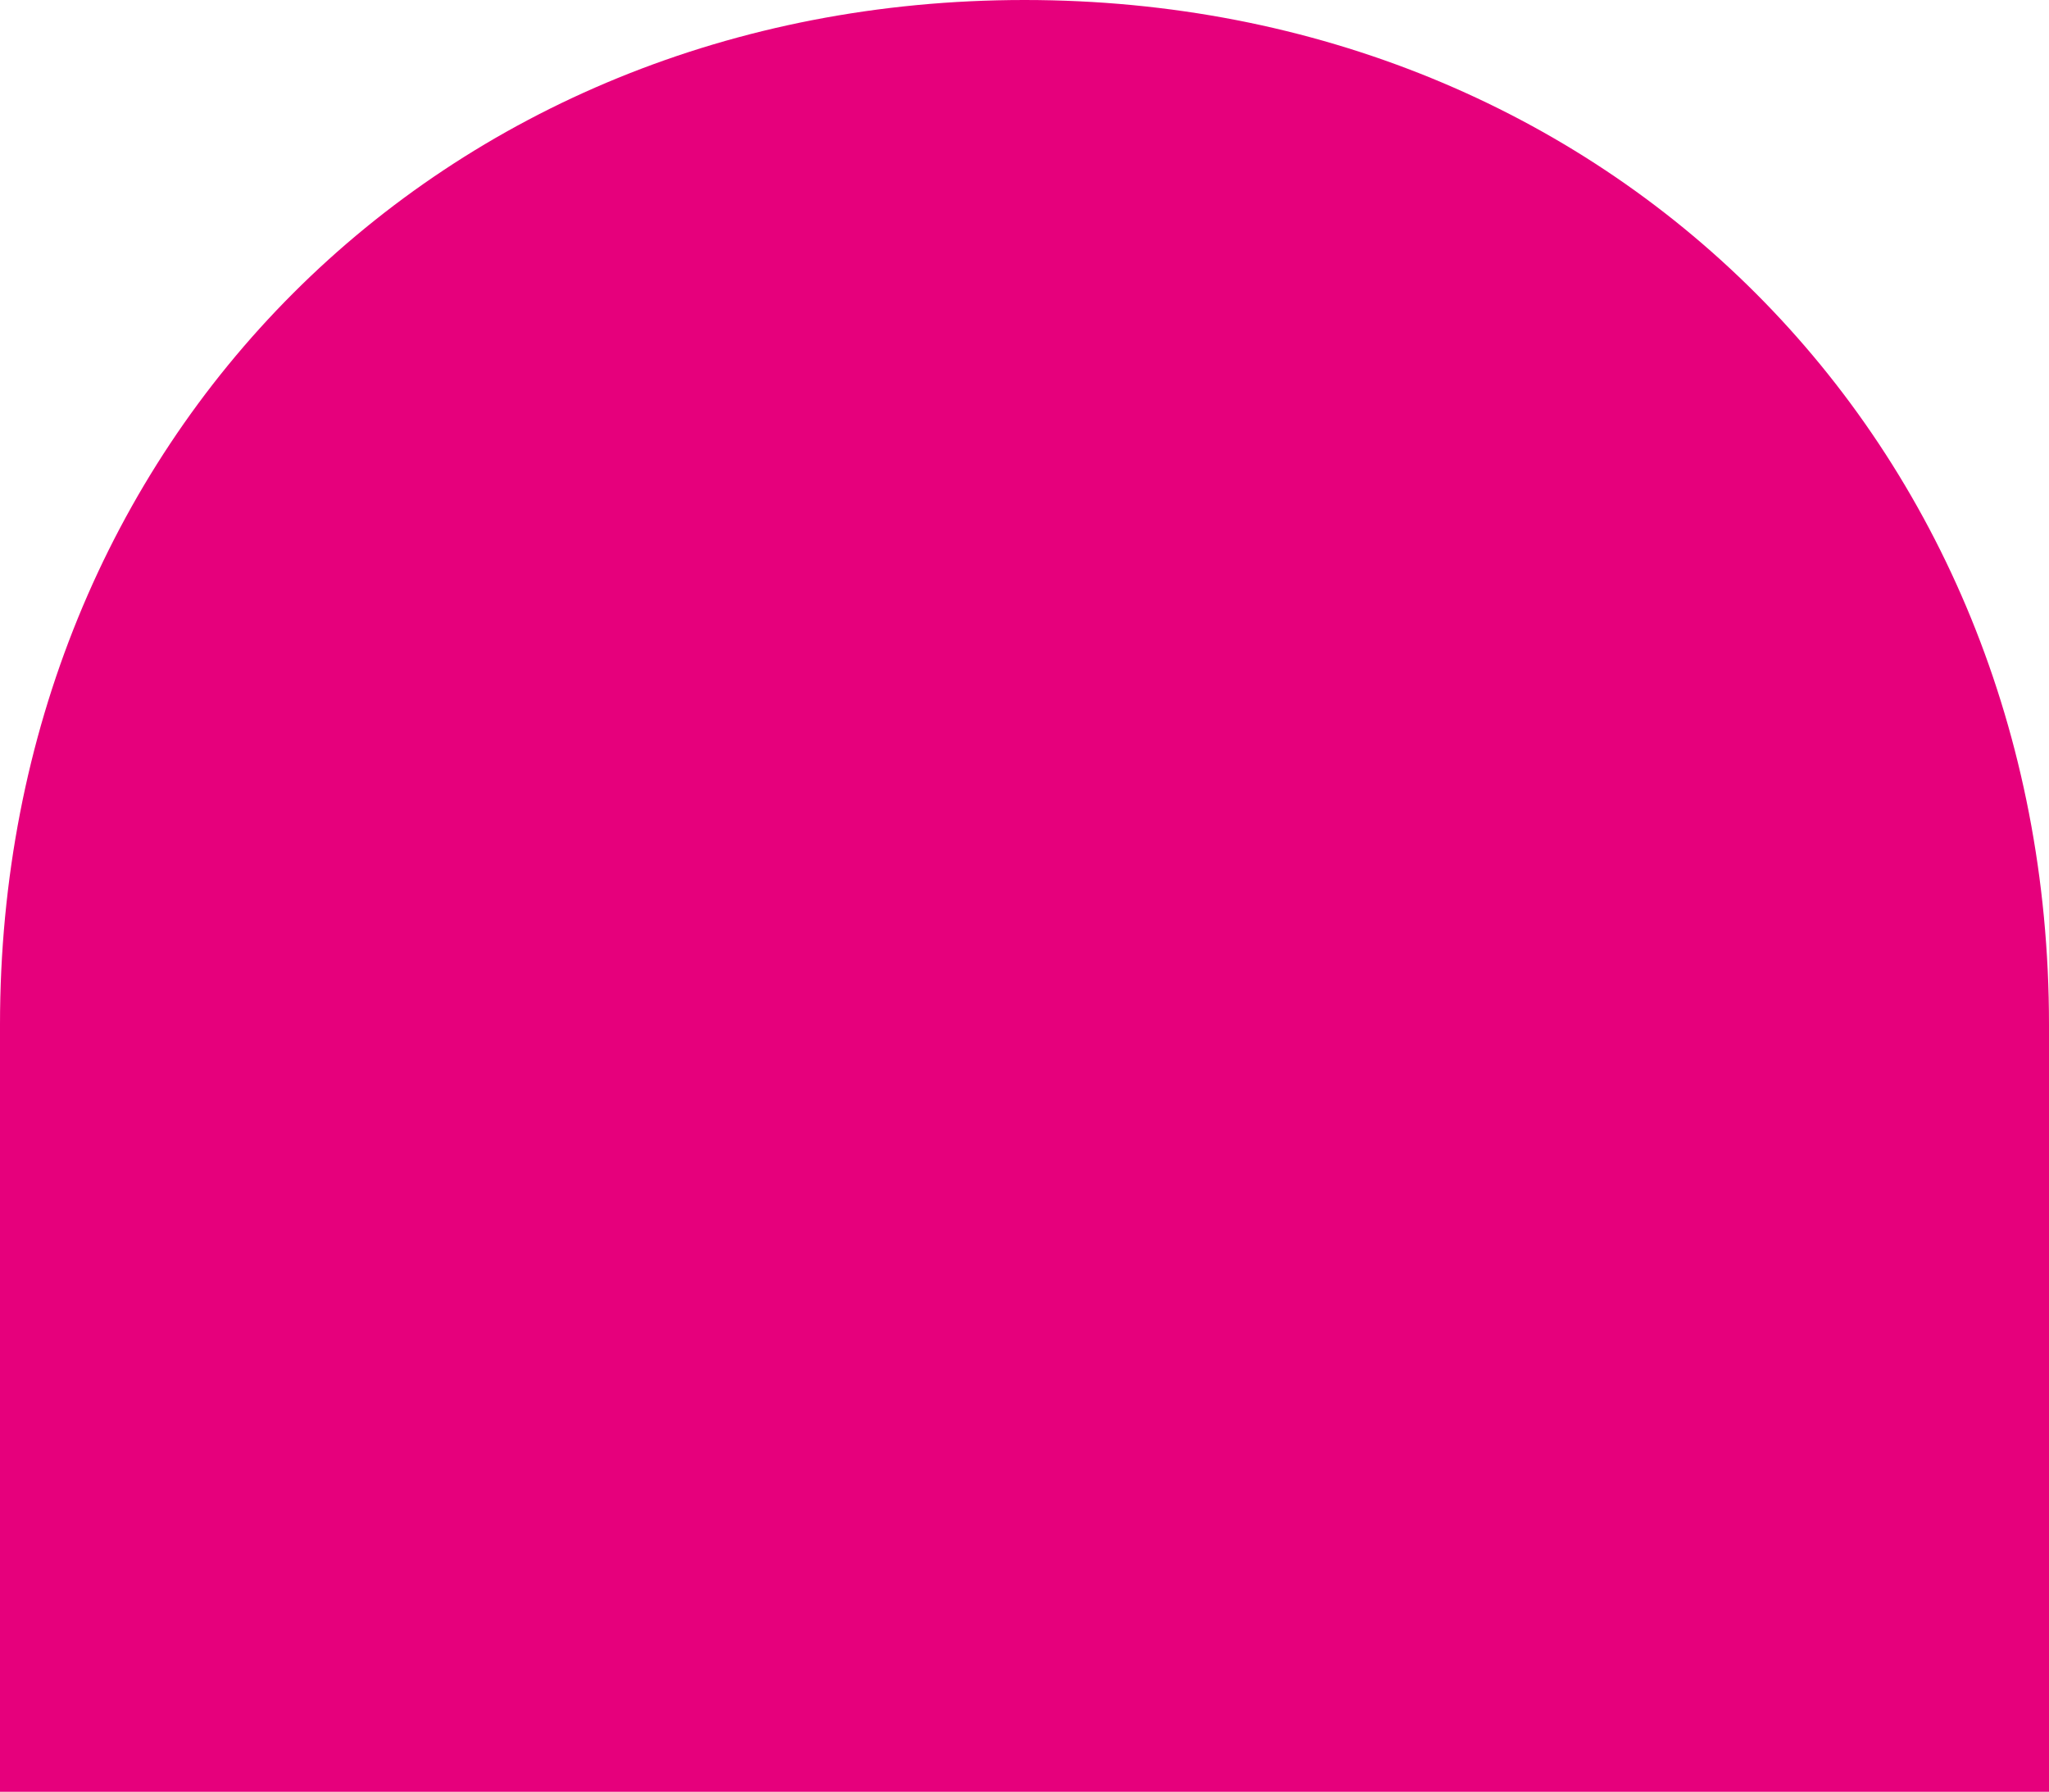 <?xml version="1.0" encoding="UTF-8" standalone="yes"?>
<svg xmlns="http://www.w3.org/2000/svg" viewBox="0 0 52.82 46.18">
  <defs>
    <style>
      .cls-1 {
        fill: #e6007c;
        stroke-width: 0px;
      }
    </style>
  </defs>
  <g>
    <path class="cls-1" d="m26.41,0C11.35,0,0,11.35,0,26.41v19.77h52.82v-19.77C52.82,11.36,41.47,0,26.41,0Z"/>
  </g>
</svg>